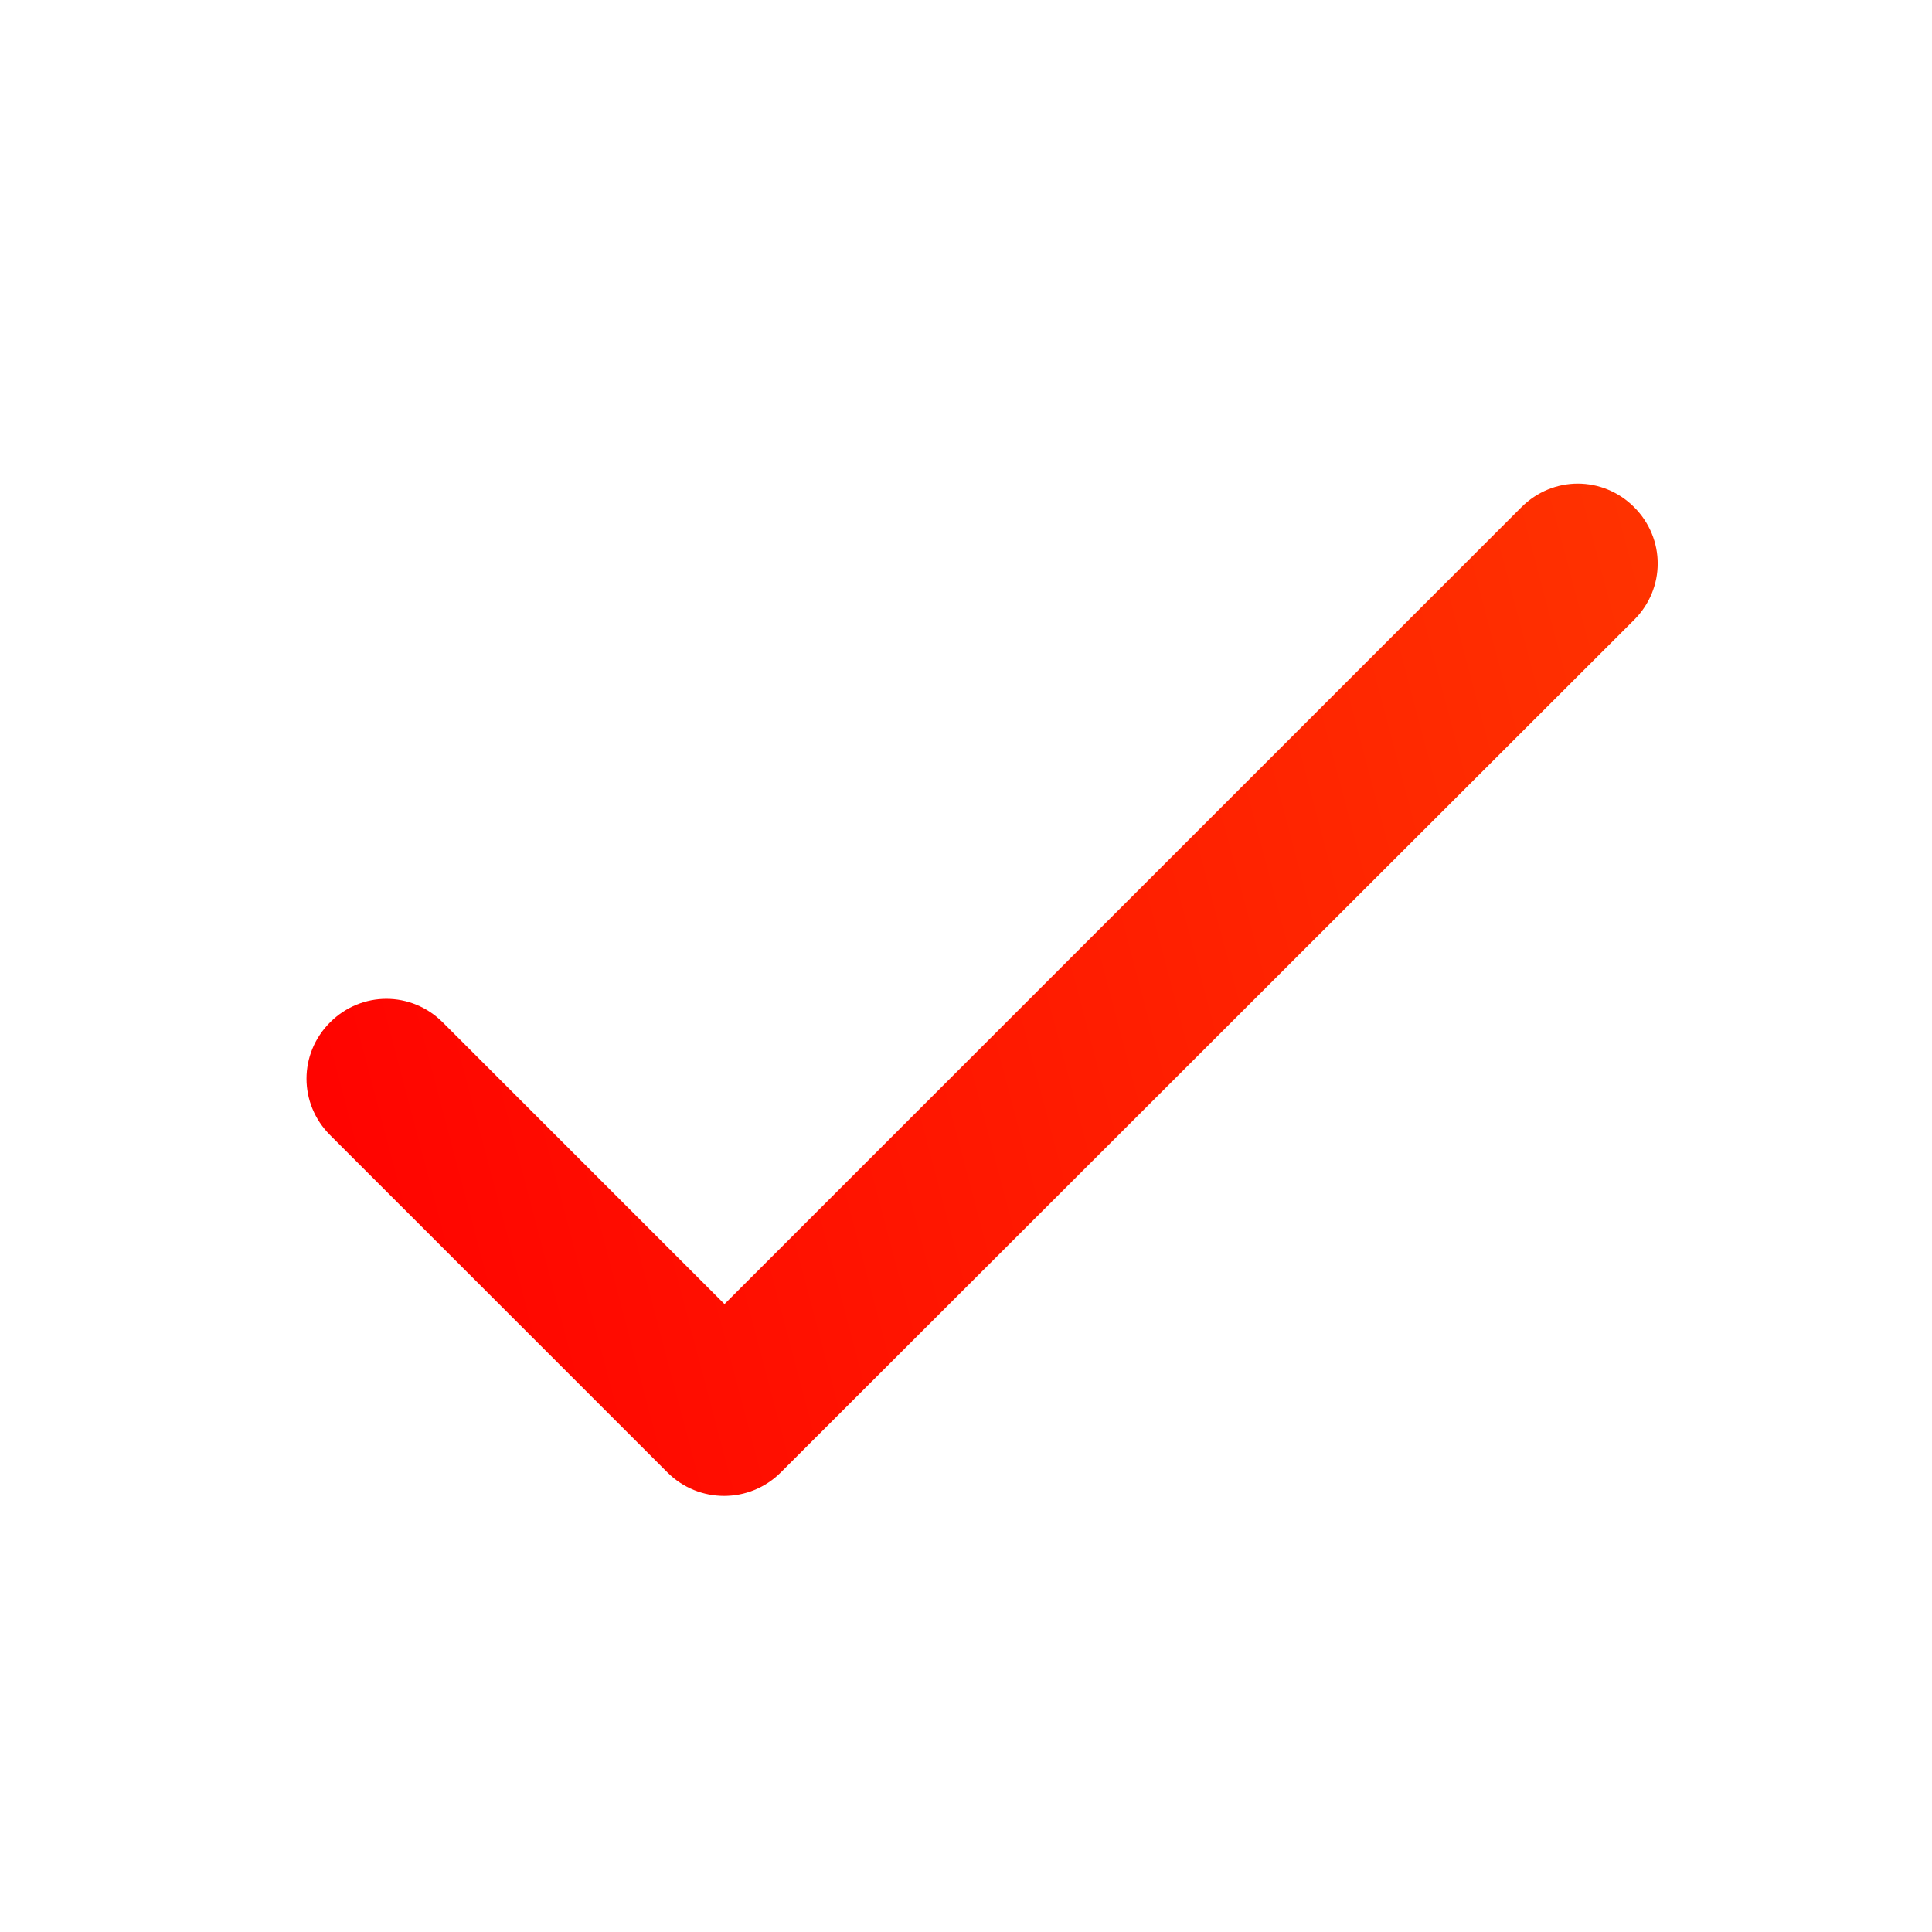 <svg width="172" height="172" viewBox="0 0 172 172" fill="none" xmlns="http://www.w3.org/2000/svg">
<path fill-rule="evenodd" clip-rule="evenodd" d="M64.5 116.1L39.417 91.017C36.622 88.222 32.178 88.222 29.383 91.017C26.588 93.812 26.588 98.255 29.383 101.05L59.412 131.078C62.207 133.873 66.722 133.873 69.517 131.078L145.483 55.183C148.278 52.388 148.278 47.945 145.483 45.15C142.688 42.355 138.245 42.355 135.45 45.15L64.5 116.1Z" fill="url(#paint0_linear_191_12737)"/>
<defs>
<linearGradient id="paint0_linear_191_12737" x1="147.58" y1="43.054" x2="12.877" y2="78.659" gradientUnits="userSpaceOnUse">
<stop stop-color="#FF3300"/>
<stop offset="1" stop-color="#FF0000"/>
</linearGradient>
</defs>
</svg>

